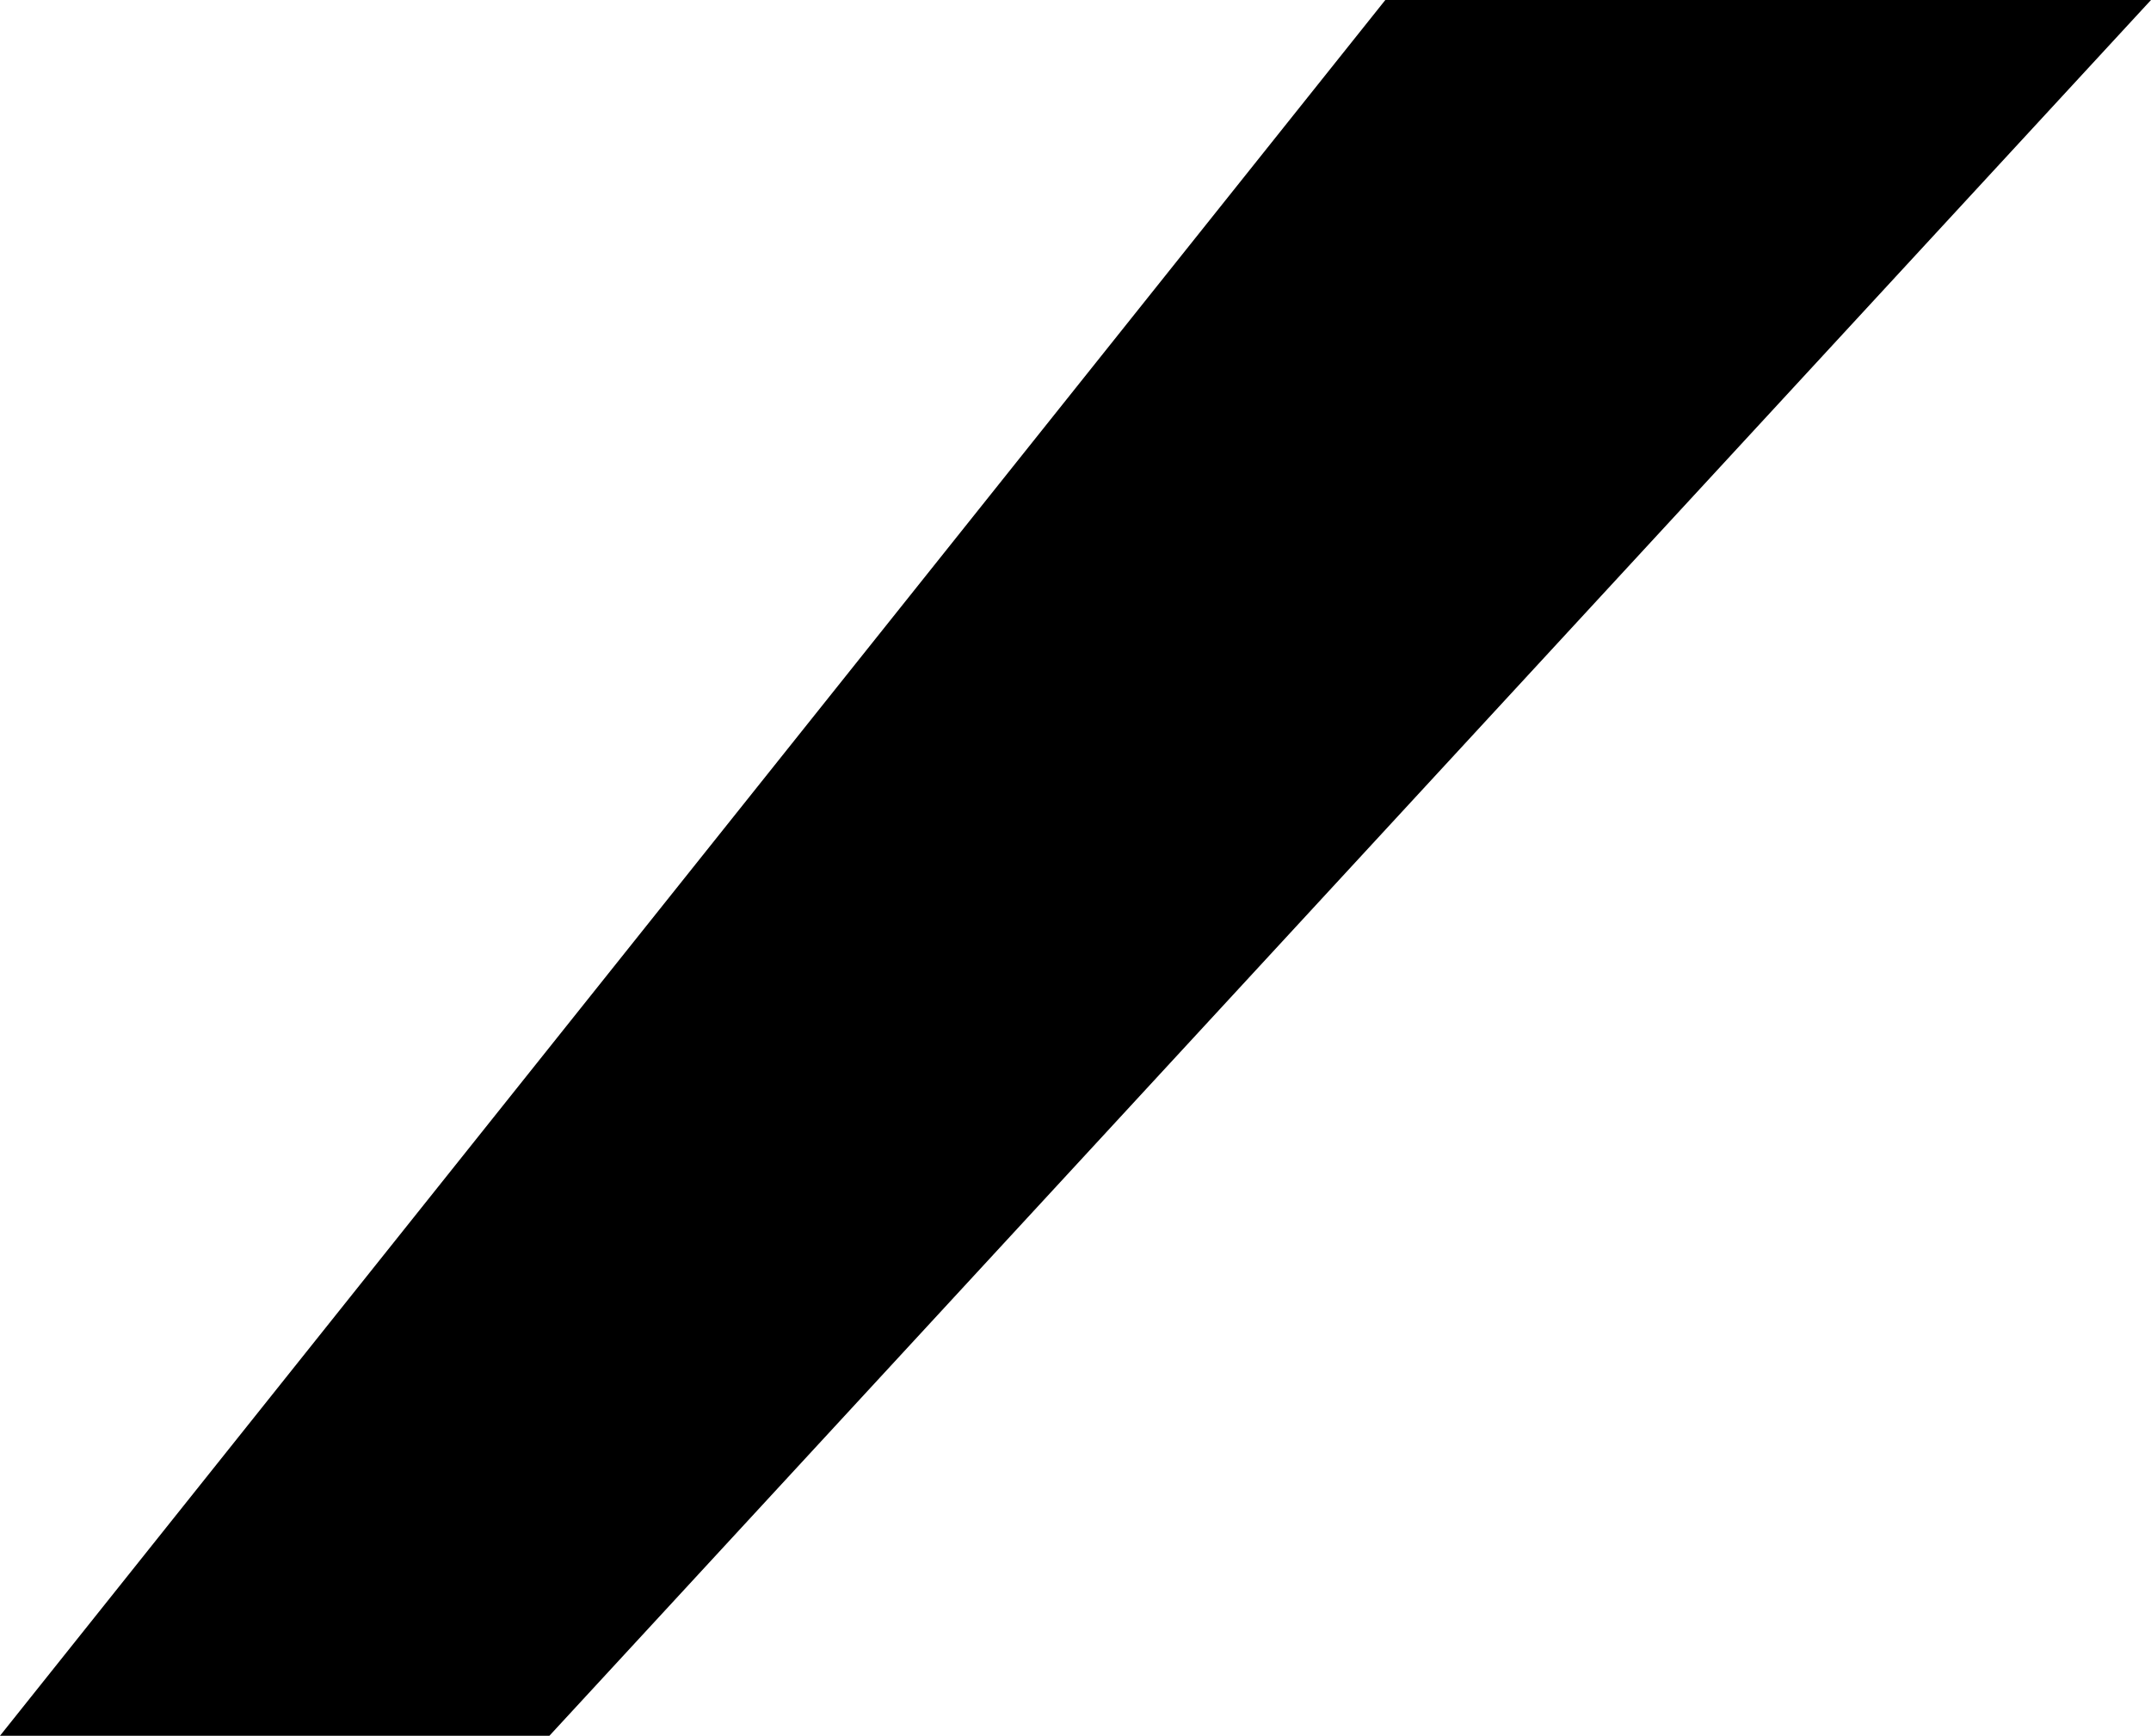 <svg width="5.391" height="4.351" viewBox="3.662 -25.049 5.391 4.351" xmlns="http://www.w3.org/2000/svg"><path d="M3.662 -20.698L7.134 -25.049L9.053 -25.049L5.039 -20.698ZM3.662 -20.698"></path></svg>